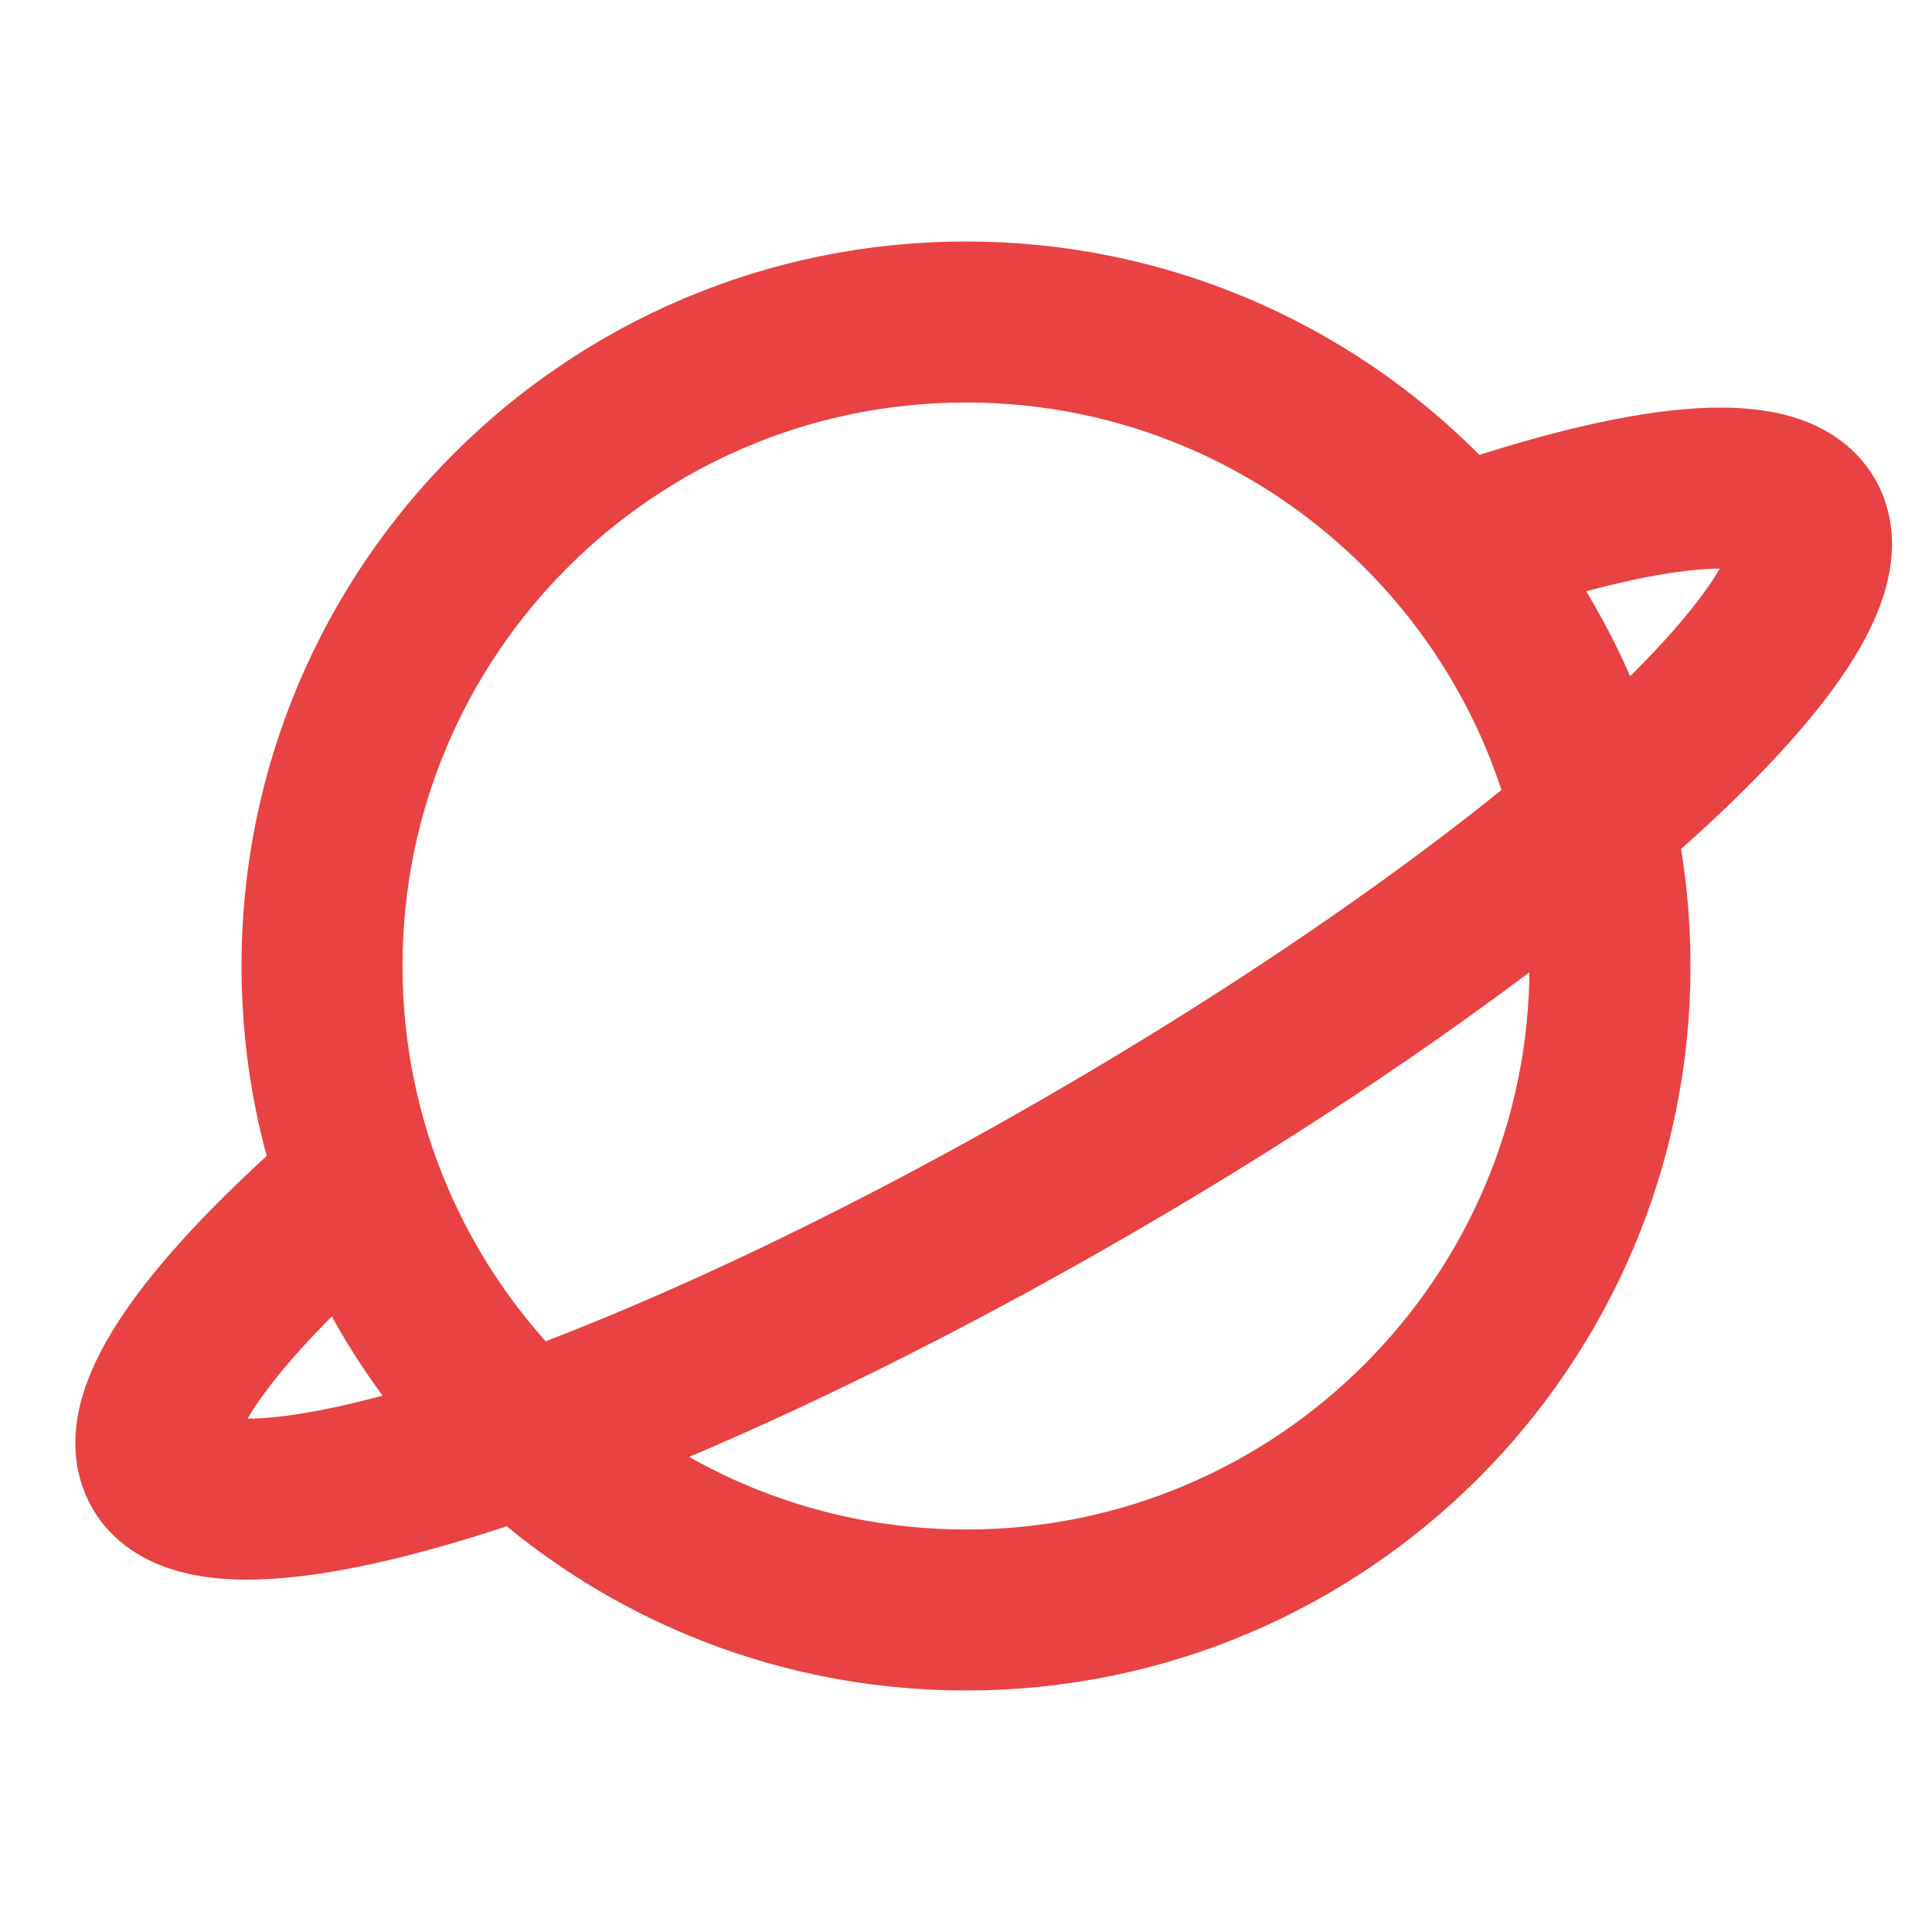 <svg width="24" height="24" viewBox="0 0 24 24" fill="none" xmlns="http://www.w3.org/2000/svg">
<path d="M18.138 6.785C20.431 5.989 22.059 5.813 22.426 6.45C23.117 7.646 19.107 11.254 13.47 14.508C7.833 17.763 2.704 19.432 2.013 18.236C1.647 17.601 2.606 16.286 4.429 14.705M12 20C7.582 20 4 16.418 4 12C4 7.582 7.582 4 12 4C16.418 4 20 7.582 20 12C20 16.418 16.418 20 12 20Z" stroke="#e84242" stroke-width="2" stroke-linecap="round" stroke-linejoin="round"/>
</svg>
